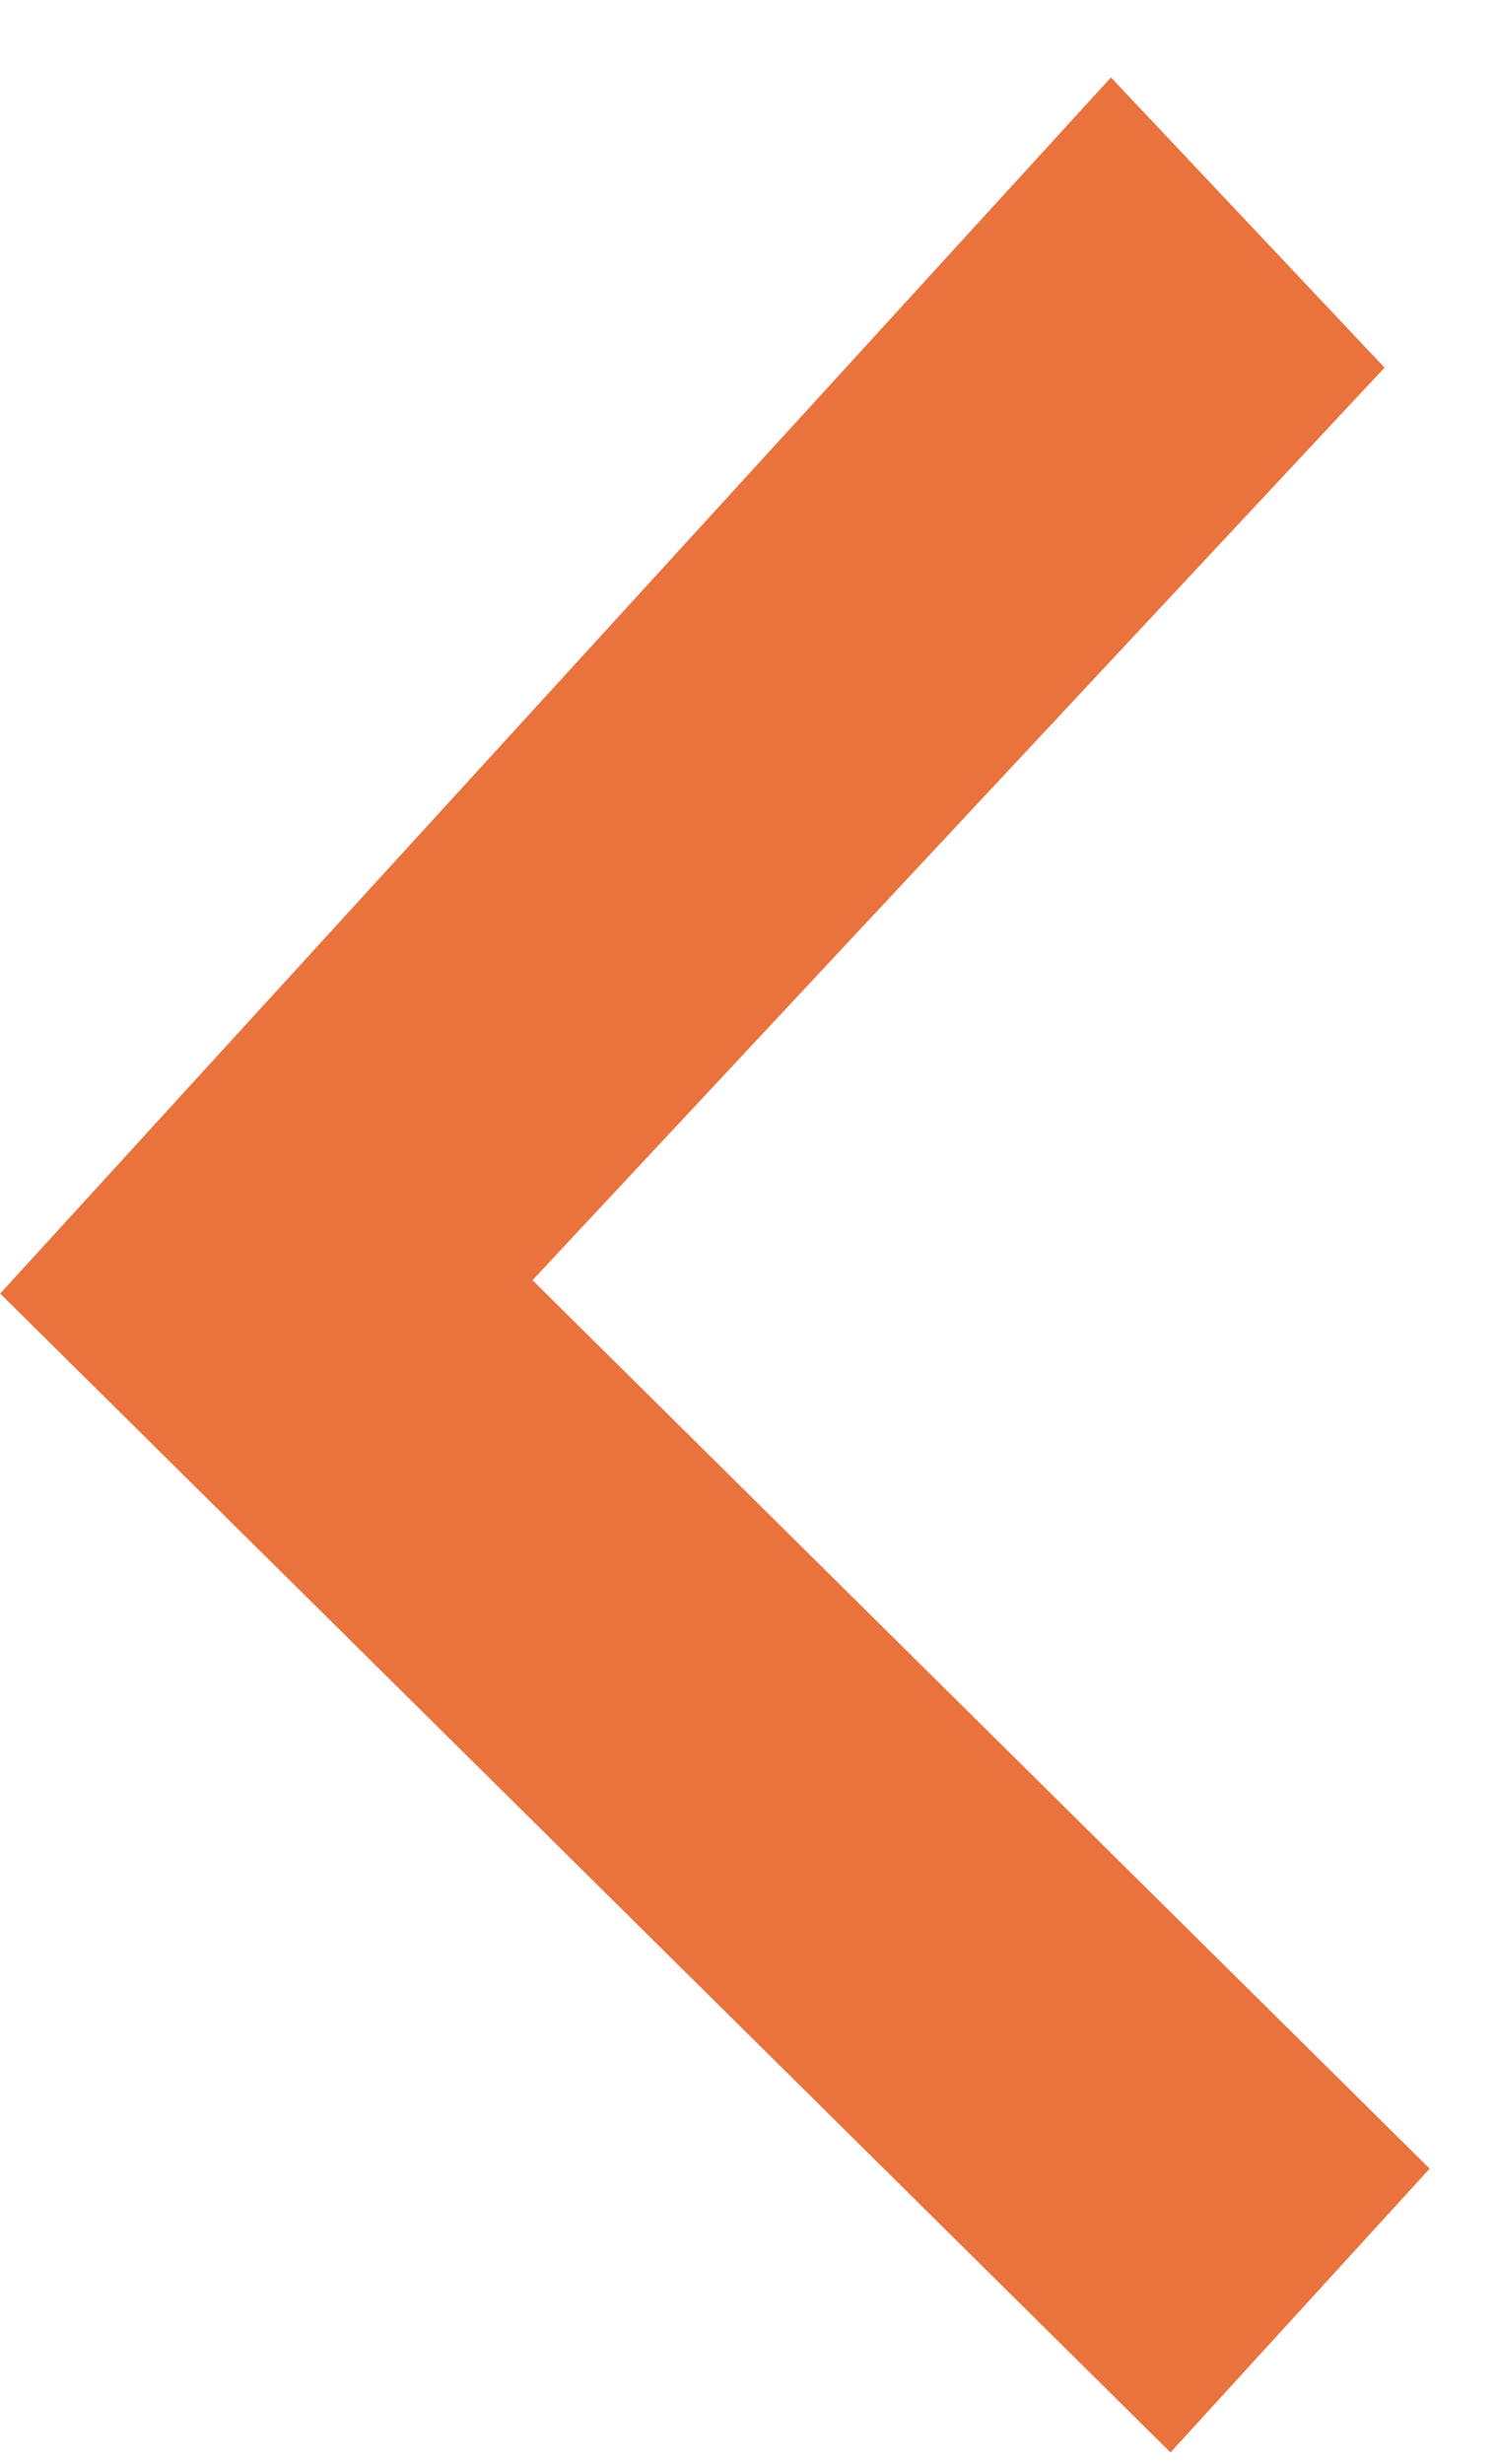 <svg width="17" height="28" viewBox="0 0 17 28" fill="none" xmlns="http://www.w3.org/2000/svg">
<path d="M15.744 4.178L6.055 14.549L16.257 24.646L13.31 27.871L0.002 14.701L12.633 0.88L15.744 4.178Z" fill="#E9723D"/>
</svg>
